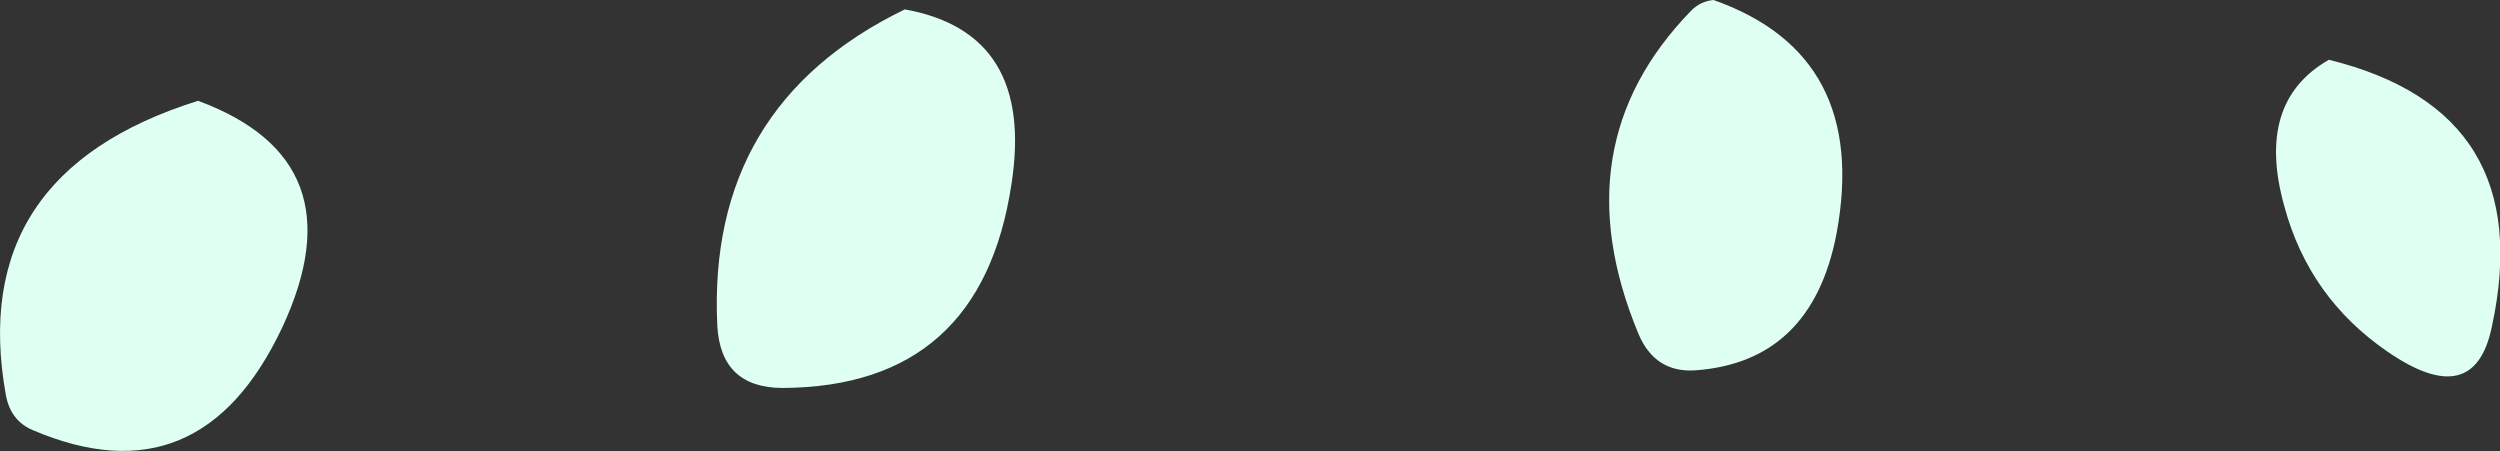 <?xml version="1.0" encoding="UTF-8" standalone="no"?>
<svg xmlns:xlink="http://www.w3.org/1999/xlink" height="19.25px" width="106.65px" xmlns="http://www.w3.org/2000/svg">
  <rect width="100%" height="100%" fill="#333333" stroke="none"/>
  <g transform="matrix(1.0, 0.0, 0.0, 1.0, 53.3, 9.65)">
    <path d="M19.8 -9.65 Q26.45 -7.3 25.05 0.3 24.0 5.8 19.0 6.15 17.3 6.25 16.6 4.6 13.25 -3.45 18.85 -9.2 19.25 -9.6 19.8 -9.65 M46.05 -7.1 Q55.0 -4.9 53.0 4.3 52.25 7.9 48.55 5.35 45.2 3.05 44.15 -0.85 42.9 -5.3 46.05 -7.1 M-14.7 -9.25 Q-9.15 -8.25 -10.15 -1.8 -11.45 6.85 -19.9 6.9 -22.55 6.9 -22.7 4.25 -23.15 -5.15 -14.7 -9.25 M-44.85 -5.35 Q-37.95 -2.8 -41.25 4.3 -44.75 11.75 -51.9 8.7 -52.85 8.3 -53.05 7.2 -54.75 -2.25 -44.85 -5.35" fill="#defff1" fill-rule="evenodd" stroke="none"/>
  </g>
</svg>
